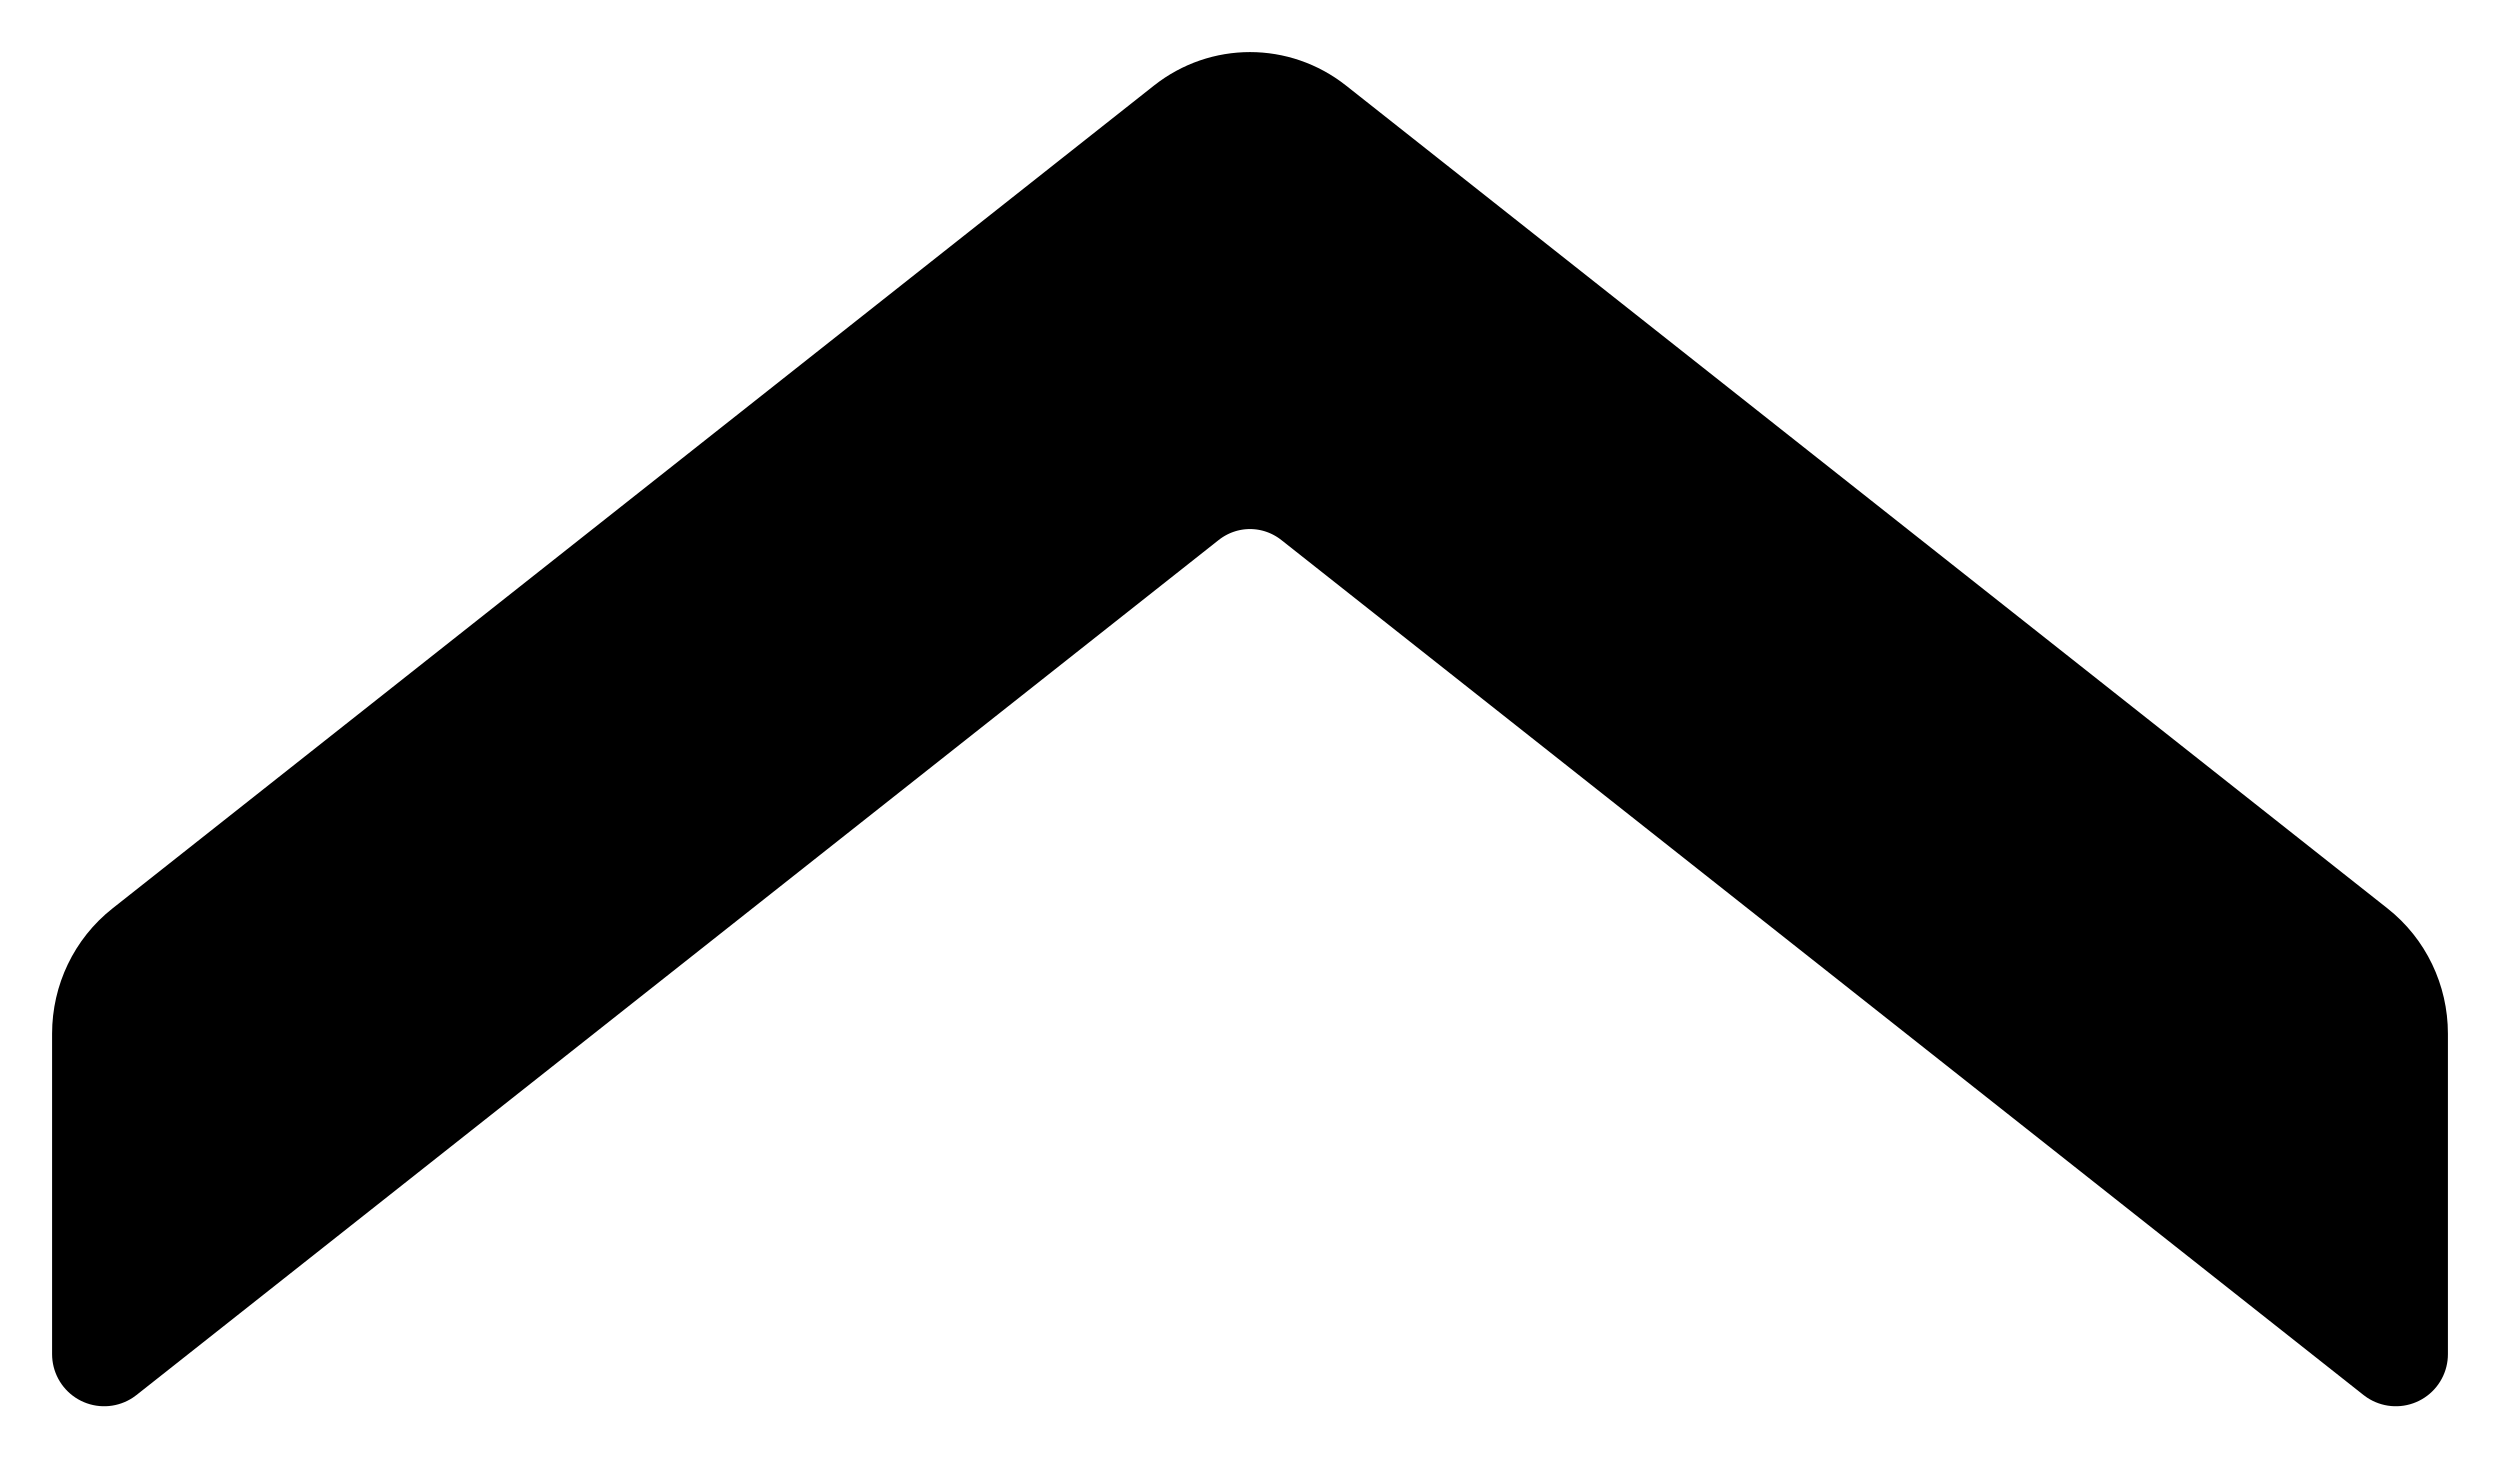 <svg width="24" height="14" viewBox="0 0 24 14" fill="none" xmlns="http://www.w3.org/2000/svg">
<path d="M23 9.923L23 13L12.611 4.792C12.251 4.508 11.749 4.508 11.389 4.792L1 13L1 9.923C1 9.607 1.143 9.308 1.389 9.114L11.389 1.213C11.749 0.929 12.251 0.929 12.611 1.213L22.611 9.114C22.857 9.308 23 9.607 23 9.923Z" fill="black" stroke="black" stroke-linejoin="round"/>
</svg>
